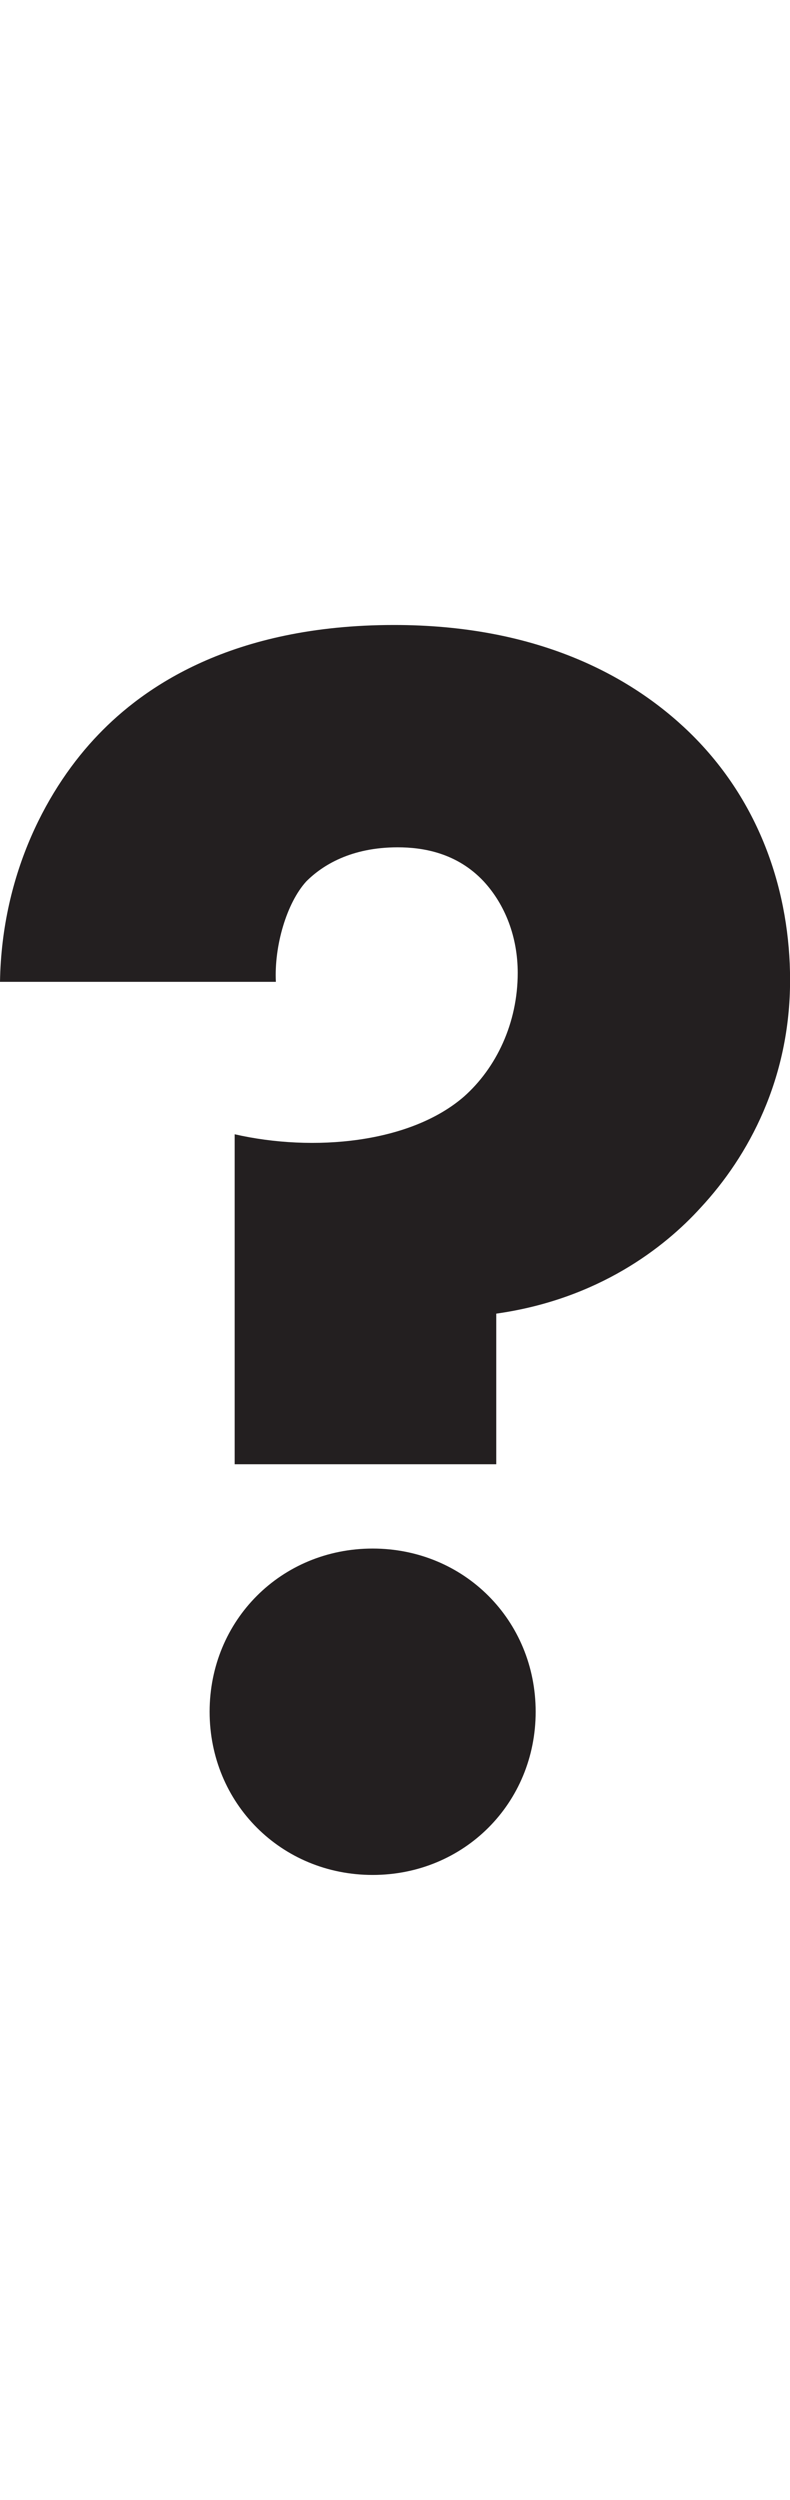 <?xml version="1.0" encoding="utf-8"?>
<!-- Generator: Adobe Illustrator 19.2.1, SVG Export Plug-In . SVG Version: 6.00 Build 0)  -->
<svg version="1.1" id="Layer_1" xmlns="http://www.w3.org/2000/svg" xmlns:xlink="http://www.w3.org/1999/xlink" x="0px" y="0px"
	 width="10.123px" height="32px" viewBox="0 0 10.123 32" style="enable-background:new 0 0 10.123 32;" xml:space="preserve">
<style type="text/css">
	.st0{fill-rule:evenodd;clip-rule:evenodd;fill:#231F20;}
</style>
<path class="st0" d="M2.686,21.911C2.686,23.082,3.604,24,4.775,24s2.089-0.918,2.089-2.089c0-1.171-0.918-2.089-2.089-2.089
	S2.686,20.74,2.686,21.911z M6.359,18.743v-1.928c1.308-0.184,2.158-0.849,2.617-1.354c0.62-0.666,1.148-1.653,1.148-2.915
	c0-1.102-0.367-2.273-1.286-3.168C8.057,8.62,6.841,8,5.05,8C2.961,8,1.836,8.803,1.263,9.4C0.62,10.066,0.023,11.168,0,12.568
	h3.535c-0.023-0.459,0.138-1.01,0.39-1.286c0.207-0.207,0.574-0.436,1.171-0.436c0.321,0,0.758,0.069,1.102,0.436
	c0.275,0.298,0.436,0.712,0.436,1.171c0,0.643-0.275,1.217-0.689,1.584c-0.689,0.597-1.928,0.712-2.938,0.482v4.224H6.359z"/>
</svg>
